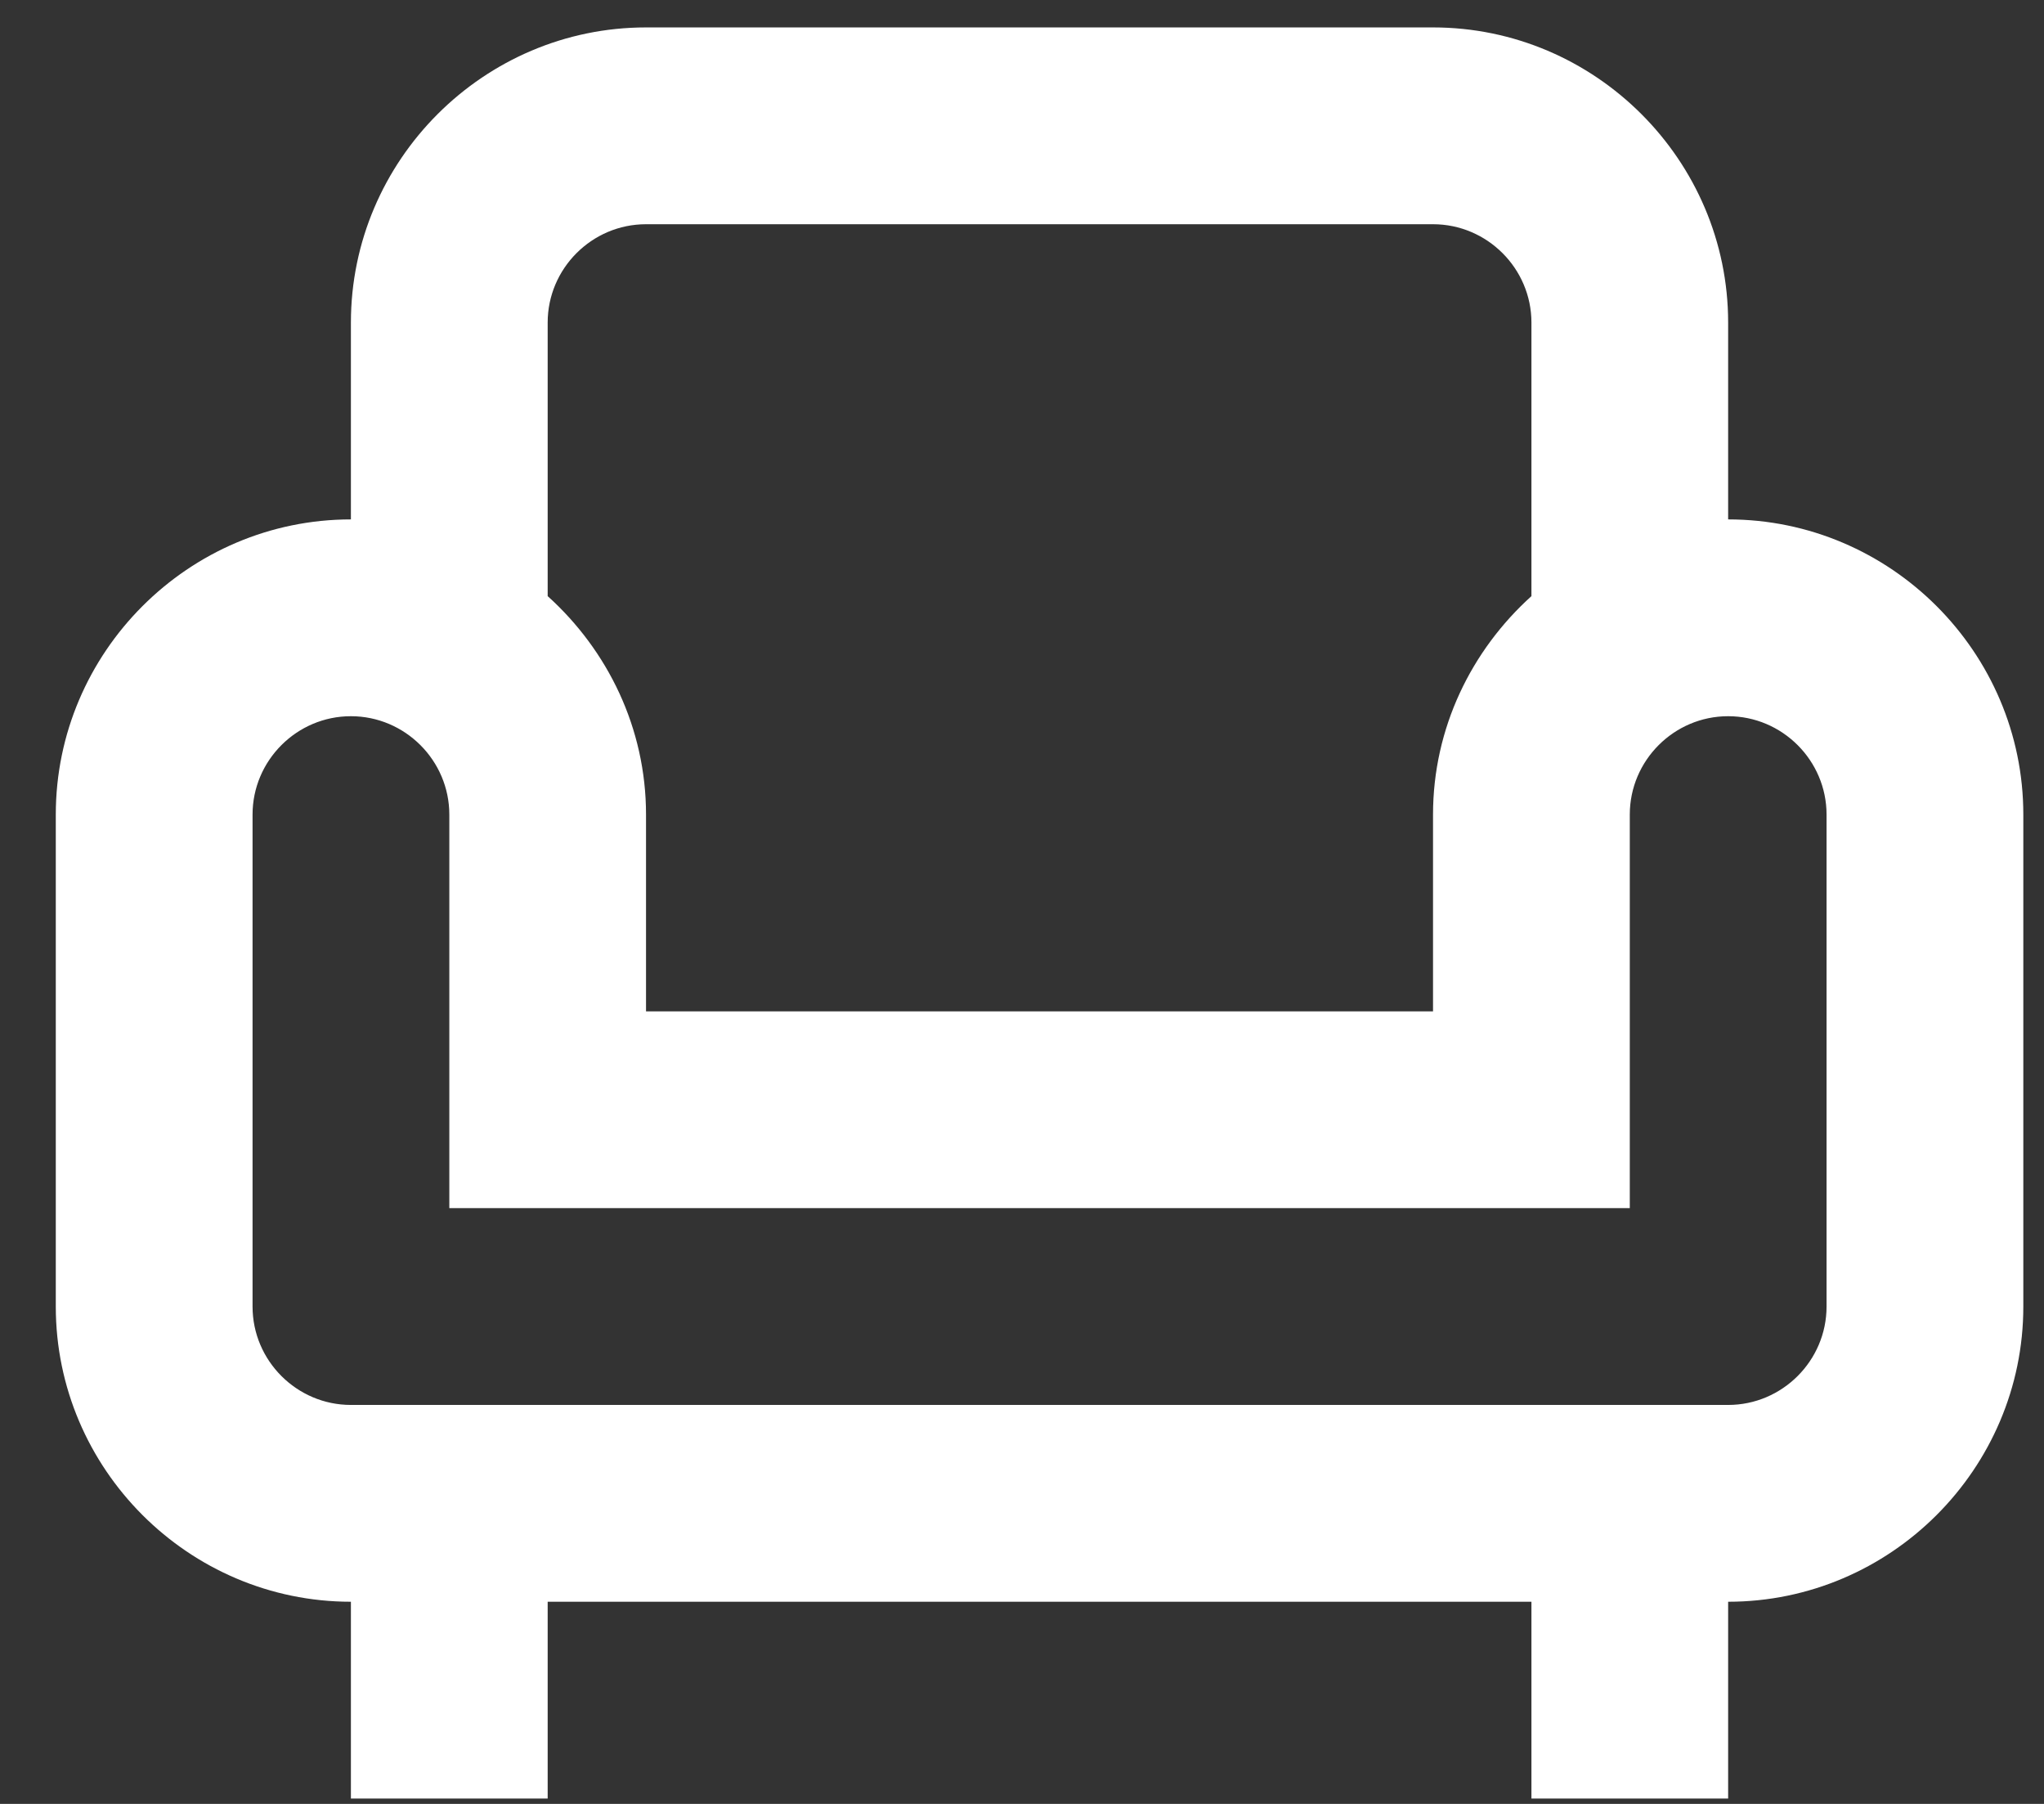 <svg width="34" height="30" viewBox="0 0 34 30" fill="none" xmlns="http://www.w3.org/2000/svg">
<rect x="0" y="0" width="34" height="30" fill="#333333" stroke="none"/>
<path d="M28.746 8.638V5.365C28.746 2.665 26.537 0.456 23.837 0.456H10.746C8.046 0.456 5.837 2.665 5.837 5.365V8.638C3.137 8.638 0.928 10.847 0.928 13.547V21.729C0.928 24.429 3.137 26.638 5.837 26.638V29.911H9.11V26.638H25.474V29.911H28.746V26.638C31.446 26.638 33.656 24.429 33.656 21.729V13.547C33.656 10.847 31.446 8.638 28.746 8.638ZM9.11 5.365C9.11 4.465 9.846 3.729 10.746 3.729H23.837C24.737 3.729 25.474 4.465 25.474 5.365V9.914C24.476 10.814 23.837 12.107 23.837 13.547V16.82H10.746V13.547C10.746 12.107 10.108 10.814 9.11 9.914V5.365ZM30.383 21.729C30.383 22.629 29.646 23.365 28.746 23.365H5.837C4.937 23.365 4.201 22.629 4.201 21.729V13.547C4.201 12.647 4.937 11.911 5.837 11.911C6.737 11.911 7.474 12.647 7.474 13.547V20.092H27.11V13.547C27.11 12.647 27.846 11.911 28.746 11.911C29.646 11.911 30.383 12.647 30.383 13.547V21.729Z" fill="white"/>
</svg>
